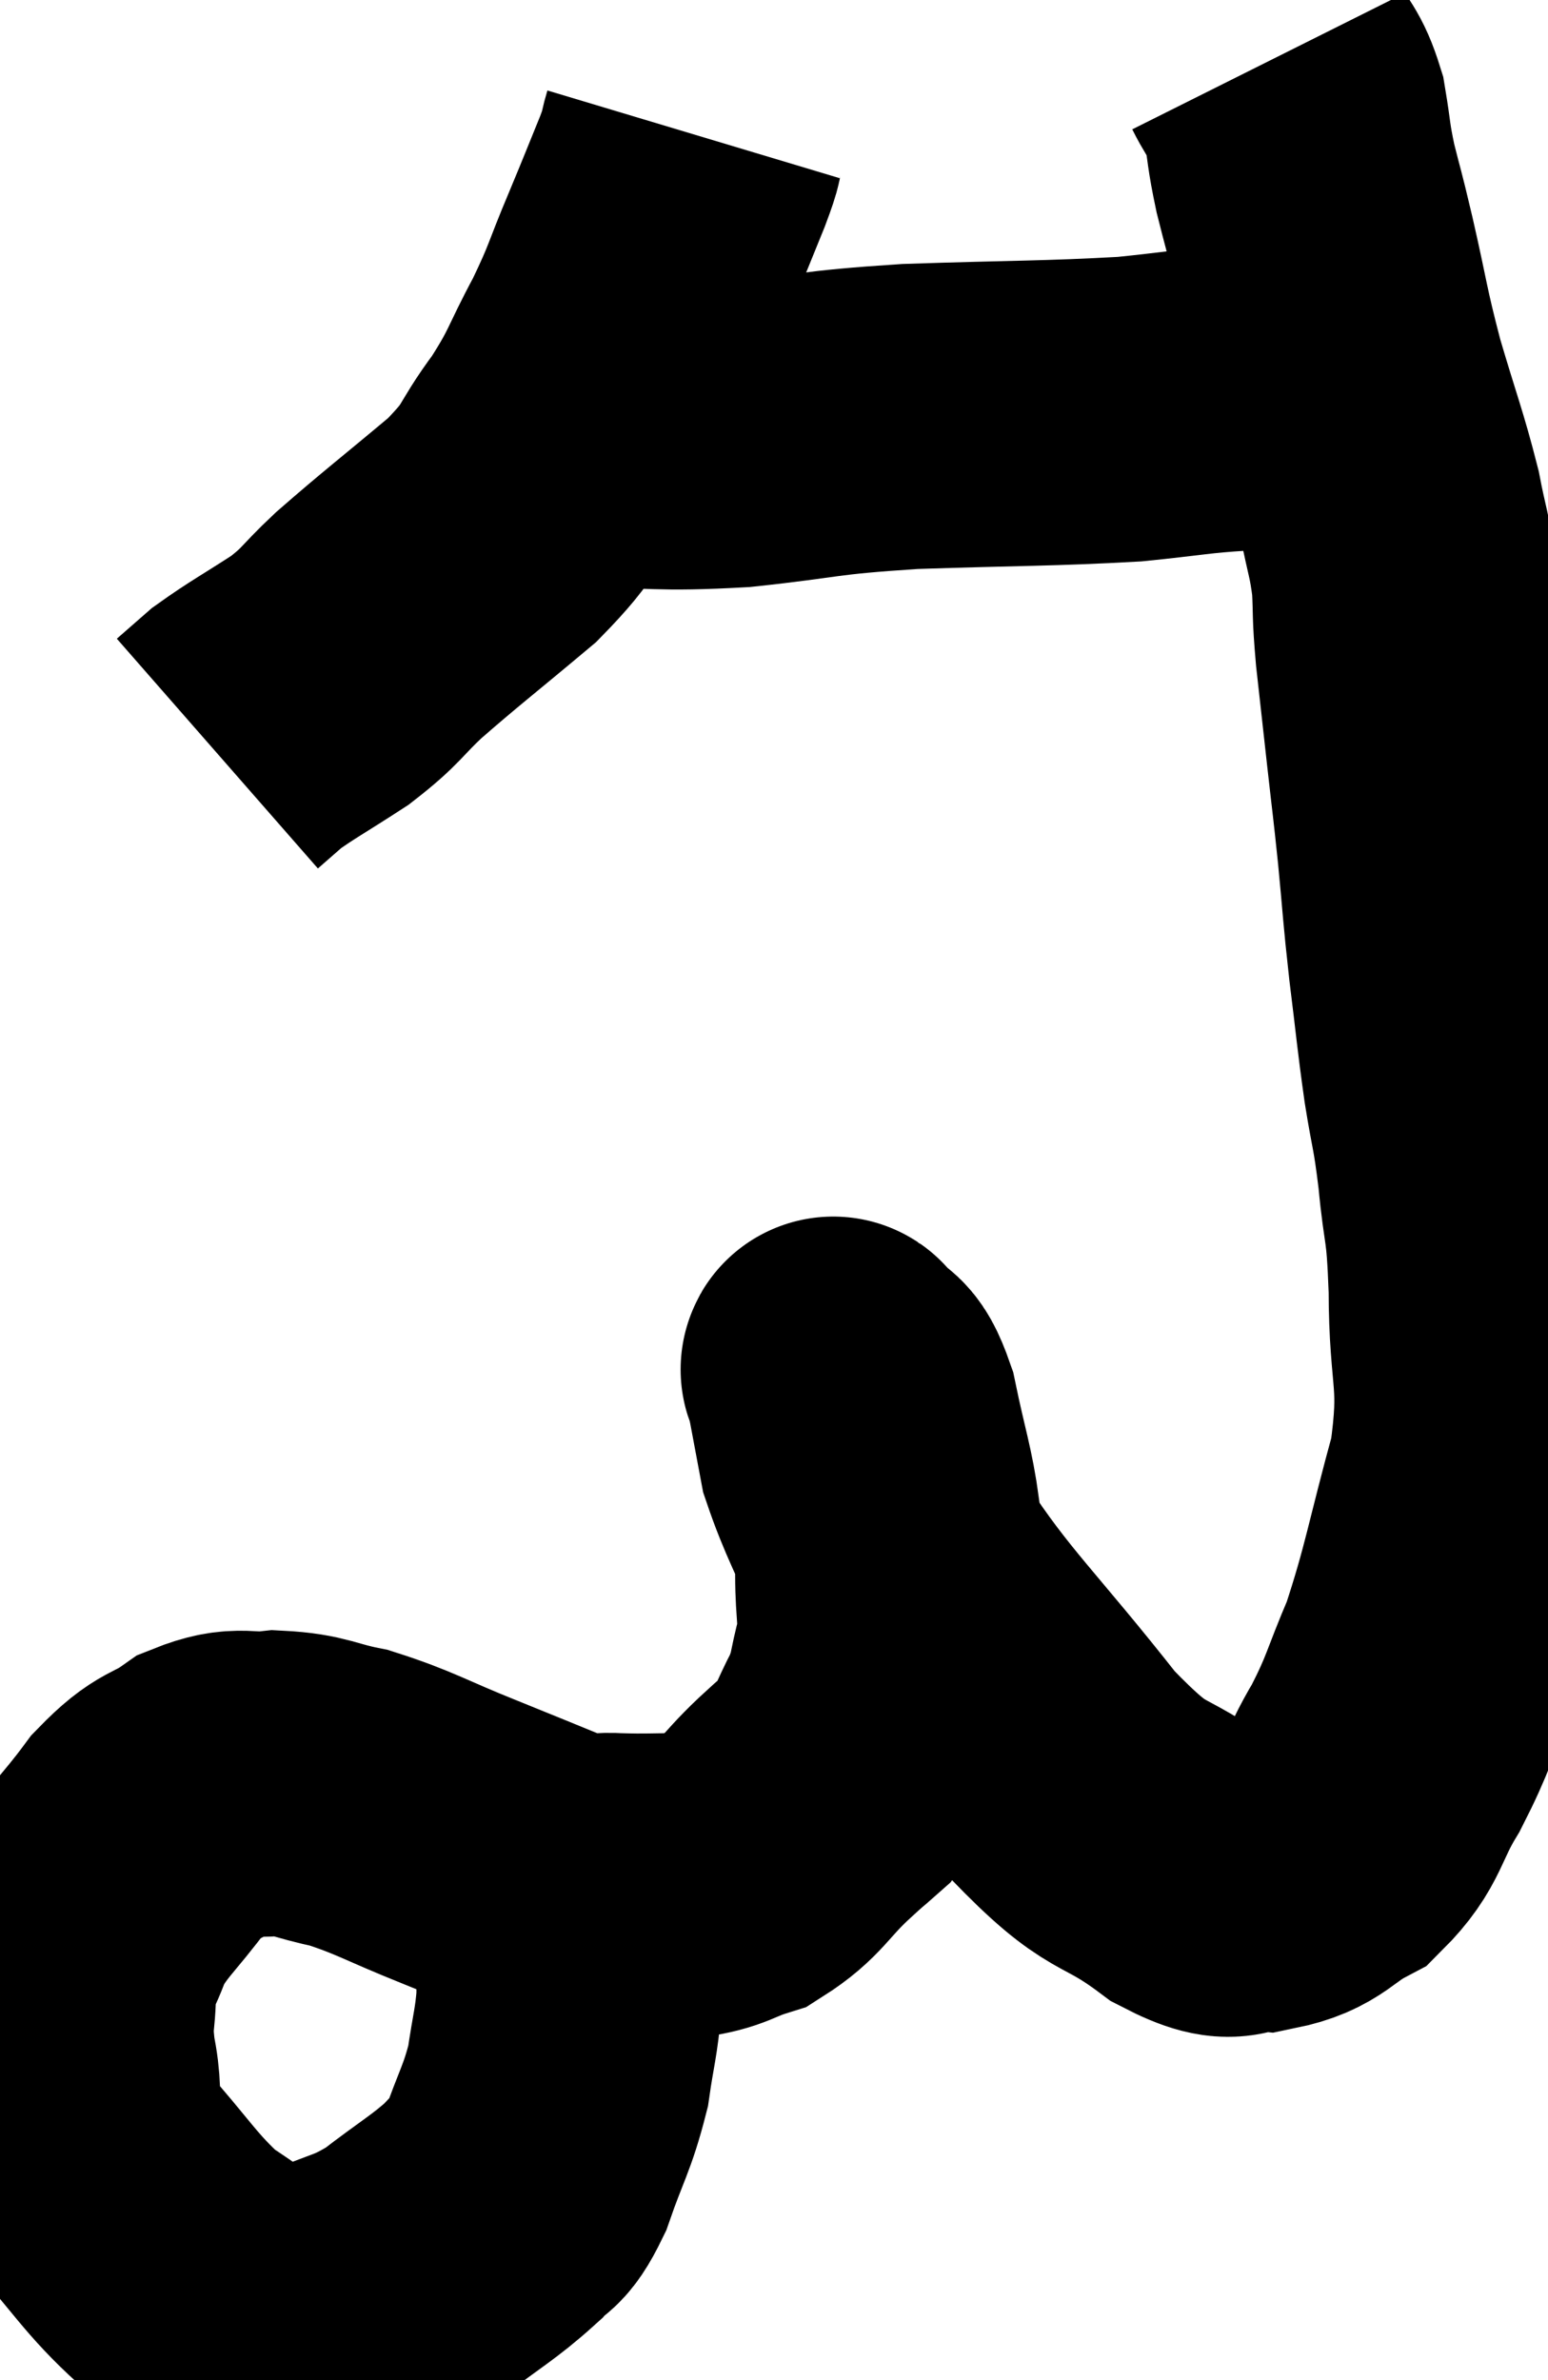 <svg xmlns="http://www.w3.org/2000/svg" viewBox="5.56 3.62 25.353 38.973" width="25.353" height="38.973"><path d="M 16.92 5.82 C 16.83 6.12, 16.92 5.94, 16.74 6.42 C 16.47 7.08, 16.5 7.02, 16.2 7.74 C 15.87 8.52, 15.915 8.52, 15.54 9.3 C 15.12 10.08, 15.18 10.11, 14.7 10.86 C 14.16 11.58, 14.355 11.55, 13.62 12.3 C 12.69 13.08, 12.465 13.245, 11.76 13.86 C 11.28 14.31, 11.34 14.34, 10.8 14.76 C 10.2 15.15, 10.02 15.24, 9.6 15.54 C 9.36 15.75, 9.24 15.855, 9.12 15.96 L 9.12 15.96" fill="none" stroke="black" stroke-width="5"></path><path d="M 15.06 10.74 C 16.35 10.74, 16.29 10.815, 17.64 10.74 C 19.05 10.59, 18.855 10.545, 20.46 10.44 C 22.26 10.38, 22.71 10.395, 24.06 10.32 C 24.96 10.23, 25.095 10.185, 25.86 10.14 C 26.49 10.14, 26.76 10.14, 27.12 10.14 C 27.21 10.14, 27.255 10.14, 27.3 10.14 L 27.3 10.14" fill="none" stroke="black" stroke-width="5"></path><path d="M 26.34 4.62 C 26.55 5.04, 26.61 4.98, 26.76 5.46 C 26.85 6, 26.82 5.97, 26.94 6.54 C 27.09 7.14, 27.045 6.915, 27.24 7.74 C 27.48 8.79, 27.45 8.805, 27.72 9.84 C 28.02 10.86, 28.11 11.055, 28.32 11.88 C 28.44 12.51, 28.485 12.54, 28.56 13.14 C 28.59 13.71, 28.56 13.59, 28.62 14.28 C 28.71 15.09, 28.71 15.09, 28.8 15.9 C 28.89 16.71, 28.89 16.65, 28.98 17.52 C 29.07 18.45, 29.055 18.435, 29.16 19.38 C 29.28 20.34, 29.28 20.445, 29.4 21.3 C 29.52 22.05, 29.535 21.945, 29.64 22.8 C 29.73 23.76, 29.775 23.505, 29.82 24.72 C 29.82 26.19, 30.03 26.16, 29.82 27.66 C 29.4 29.19, 29.37 29.535, 28.98 30.72 C 28.62 31.56, 28.65 31.635, 28.26 32.4 C 27.84 33.09, 27.915 33.285, 27.42 33.78 C 26.85 34.08, 26.865 34.26, 26.28 34.38 C 25.68 34.32, 25.92 34.695, 25.08 34.26 C 24 33.45, 24.12 33.885, 22.92 32.64 C 21.6 30.96, 21.135 30.585, 20.28 29.28 C 19.89 28.35, 19.74 28.125, 19.5 27.42 C 19.41 26.94, 19.38 26.775, 19.32 26.46 C 19.29 26.31, 19.275 26.25, 19.26 26.16 C 19.26 26.13, 19.14 25.95, 19.26 26.1 C 19.5 26.43, 19.53 26.16, 19.74 26.76 C 19.92 27.63, 20.01 27.84, 20.1 28.5 C 20.1 28.95, 20.1 28.86, 20.1 29.4 C 20.1 30.03, 20.175 30.075, 20.1 30.66 C 19.95 31.2, 20.01 31.215, 19.8 31.74 C 19.53 32.25, 19.53 32.385, 19.26 32.76 C 18.99 33, 19.11 32.88, 18.72 33.24 C 18.21 33.72, 18.195 33.885, 17.7 34.2 C 17.22 34.35, 17.25 34.425, 16.74 34.5 C 16.2 34.5, 16.17 34.515, 15.66 34.5 C 15.18 34.47, 15.345 34.62, 14.7 34.44 C 13.89 34.11, 13.935 34.125, 13.08 33.78 C 12.18 33.42, 12.03 33.3, 11.28 33.06 C 10.68 32.94, 10.65 32.85, 10.08 32.82 C 9.54 32.88, 9.525 32.73, 9 32.94 C 8.49 33.3, 8.49 33.135, 7.98 33.66 C 7.47 34.35, 7.305 34.425, 6.96 35.04 C 6.78 35.58, 6.69 35.535, 6.6 36.12 C 6.6 36.75, 6.51 36.645, 6.6 37.38 C 6.78 38.22, 6.48 38.205, 6.96 39.06 C 7.74 39.93, 7.845 40.185, 8.52 40.8 C 9.09 41.16, 9.255 41.34, 9.66 41.52 C 9.9 41.52, 9.84 41.52, 10.14 41.52 C 10.5 41.52, 10.32 41.685, 10.86 41.52 C 11.58 41.19, 11.61 41.28, 12.3 40.86 C 12.96 40.35, 13.155 40.26, 13.62 39.84 C 13.89 39.51, 13.89 39.735, 14.16 39.18 C 14.43 38.4, 14.52 38.325, 14.7 37.62 C 14.79 36.99, 14.835 36.915, 14.88 36.36 C 14.88 35.88, 14.88 35.76, 14.88 35.4 C 14.88 35.16, 14.88 35.04, 14.88 34.92 C 14.88 34.92, 14.88 34.92, 14.88 34.92 C 14.88 34.92, 14.925 35.04, 14.88 34.92 L 14.7 34.44" fill="none" stroke="black" stroke-width="5"></path></svg>